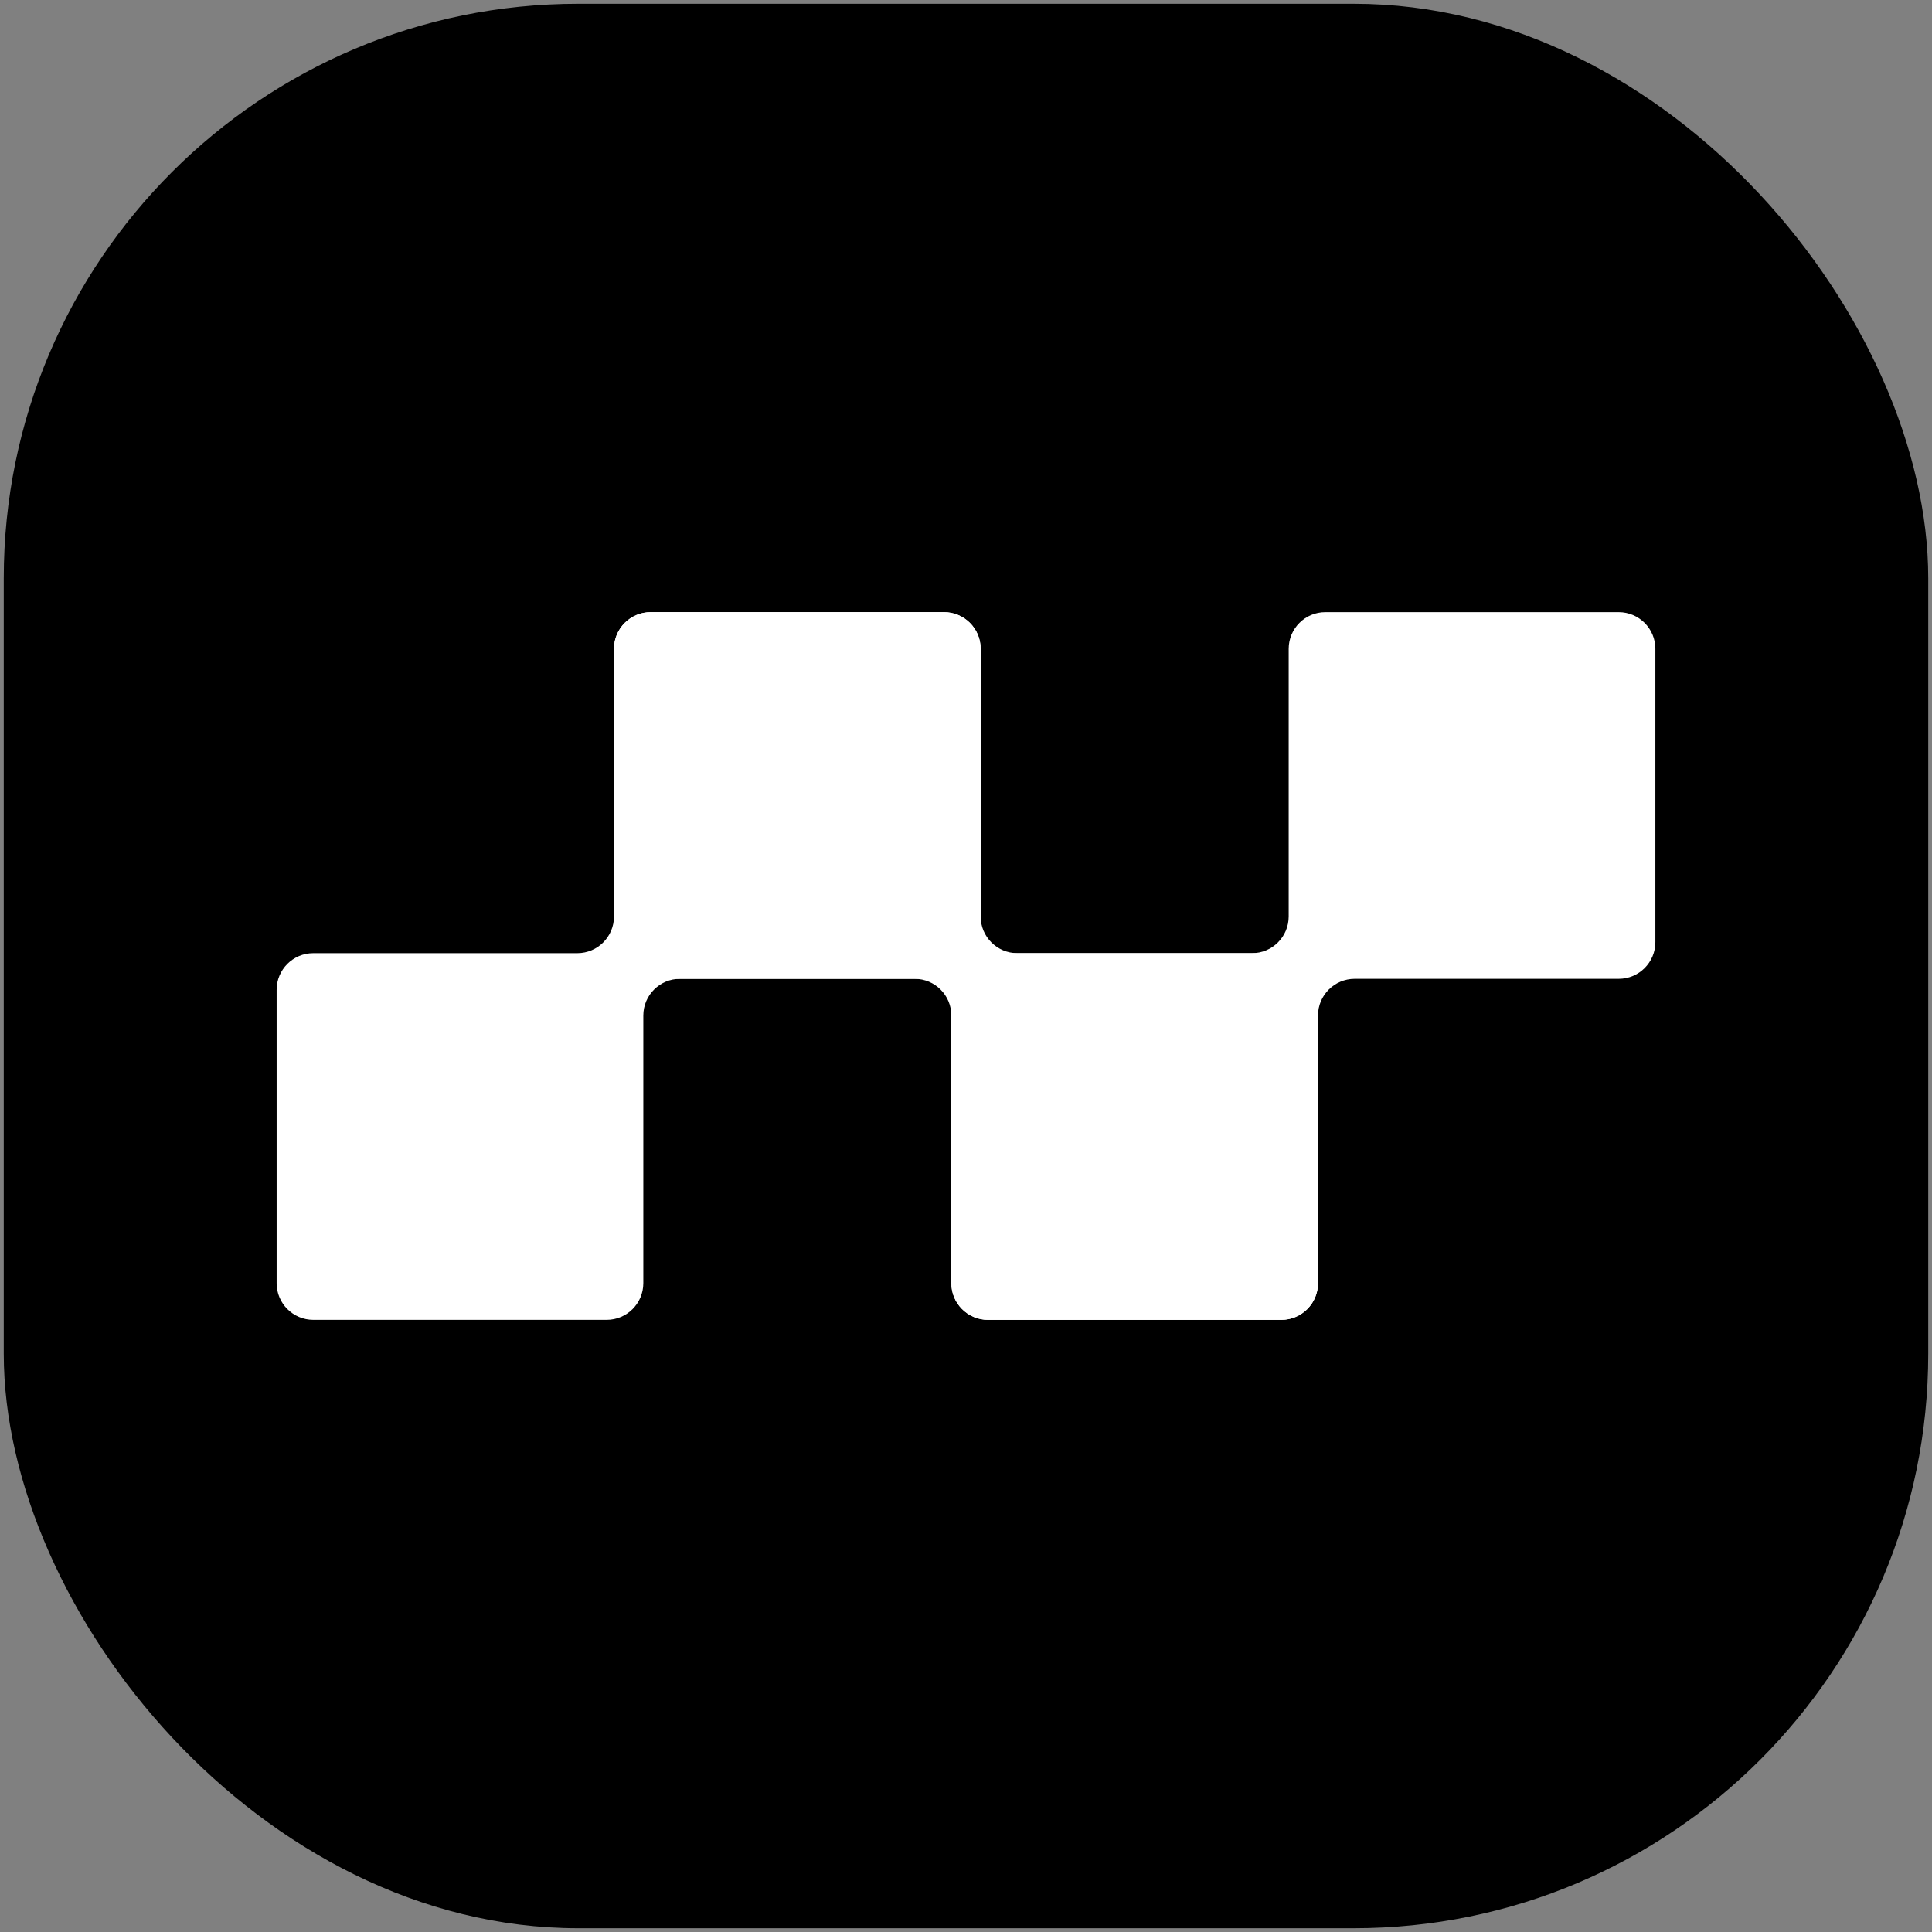 <svg width="257" height="257" viewBox="0 0 257 257" fill="none" xmlns="http://www.w3.org/2000/svg">
<rect x="0" y="0" width="257" height="257" fill="#808080" stroke="none"/>
<g id="Frame 144">
<rect x="0.5" y="0.5" width="256" height="256" rx="76.418" fill="black"/>
<g id="Vector">
<path d="M36.798 131.671C36.798 128.977 38.982 126.793 41.676 126.793H76.796C79.49 126.793 81.674 124.609 81.674 121.915V86.308C81.674 83.614 83.858 81.43 86.552 81.43H125.573C128.267 81.43 130.451 83.614 130.451 86.308V125.329C130.451 128.023 128.267 130.207 125.573 130.207H90.454C87.76 130.207 85.576 132.391 85.576 135.085V170.692C85.576 173.386 83.392 175.57 80.698 175.57H41.676C38.982 175.57 36.798 173.386 36.798 170.692V131.671Z" fill="white"/>
<path d="M175.326 131.671C175.326 128.977 173.142 126.793 170.449 126.793H135.329C132.635 126.793 130.451 124.609 130.451 121.915V86.308C130.451 83.614 128.267 81.43 125.573 81.43H86.552C83.858 81.43 81.674 83.614 81.674 86.308V125.329C81.674 128.023 83.858 130.207 86.552 130.207H121.671C124.365 130.207 126.549 132.391 126.549 135.085V170.692C126.549 173.386 128.733 175.57 131.427 175.57H170.449C173.142 175.57 175.326 173.386 175.326 170.692V131.671Z" fill="white"/>
<path d="M126.549 131.671C126.549 128.977 128.733 126.793 131.427 126.793H166.546C169.24 126.793 171.424 124.609 171.424 121.915V86.308C171.424 83.614 173.608 81.43 176.302 81.43H215.324C218.018 81.43 220.202 83.614 220.202 86.308V125.329C220.202 128.023 218.018 130.207 215.324 130.207H180.204C177.51 130.207 175.326 132.391 175.326 135.085V170.692C175.326 173.386 173.142 175.57 170.449 175.57H131.427C128.733 175.57 126.549 173.386 126.549 170.692V131.671Z" fill="white"/>
</g>
</g>
</svg>
